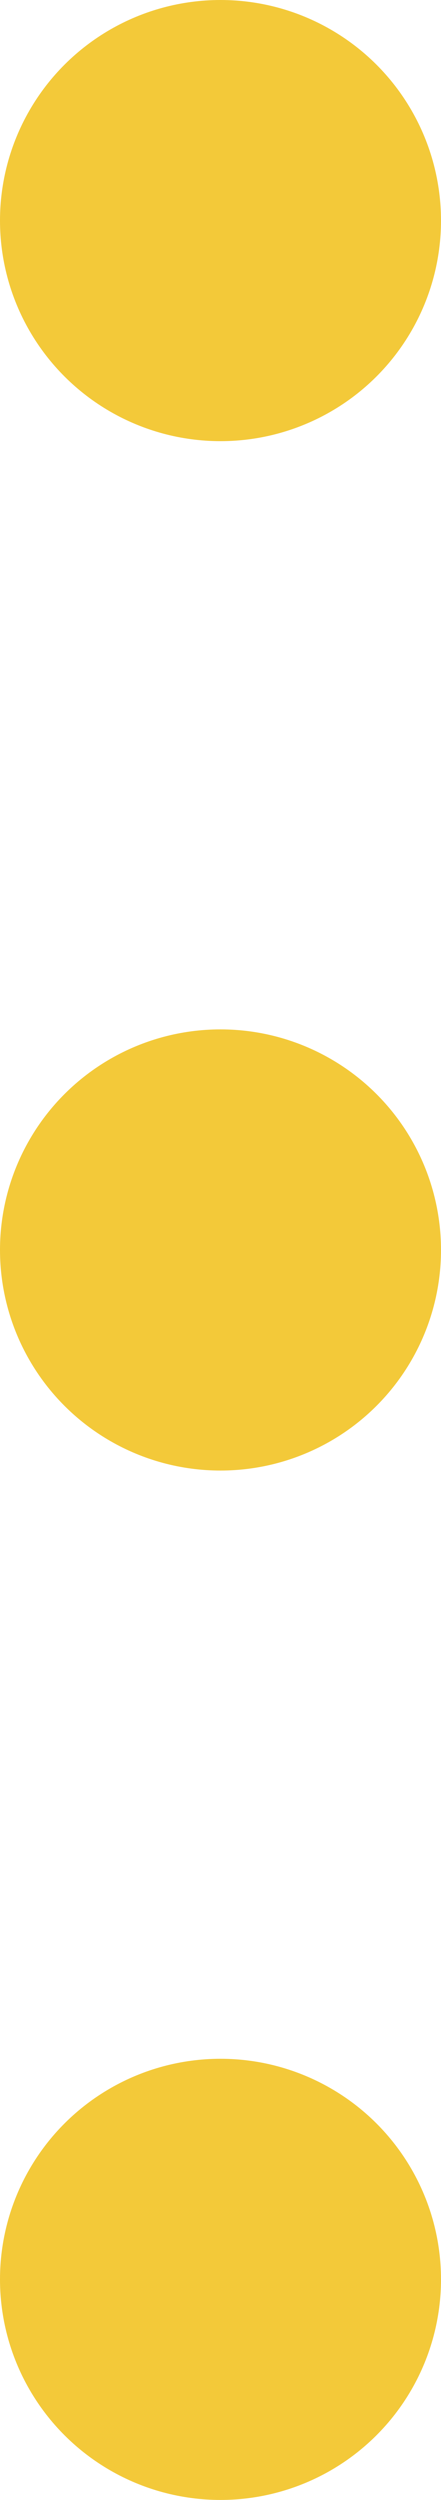 <svg width="3" height="17" viewBox="0 0 3 17" fill="none" xmlns="http://www.w3.org/2000/svg">
<circle cx="1.5" cy="15.5" r="1.5" transform="rotate(-90 1.5 15.5)" fill="#F3C939"/>
<circle cx="1.5" cy="8.5" r="1.5" transform="rotate(-90 1.5 8.5)" fill="#F3C939"/>
<circle cx="1.5" cy="1.5" r="1.5" transform="rotate(-90 1.5 1.5)" fill="#F3C939"/>
</svg>
